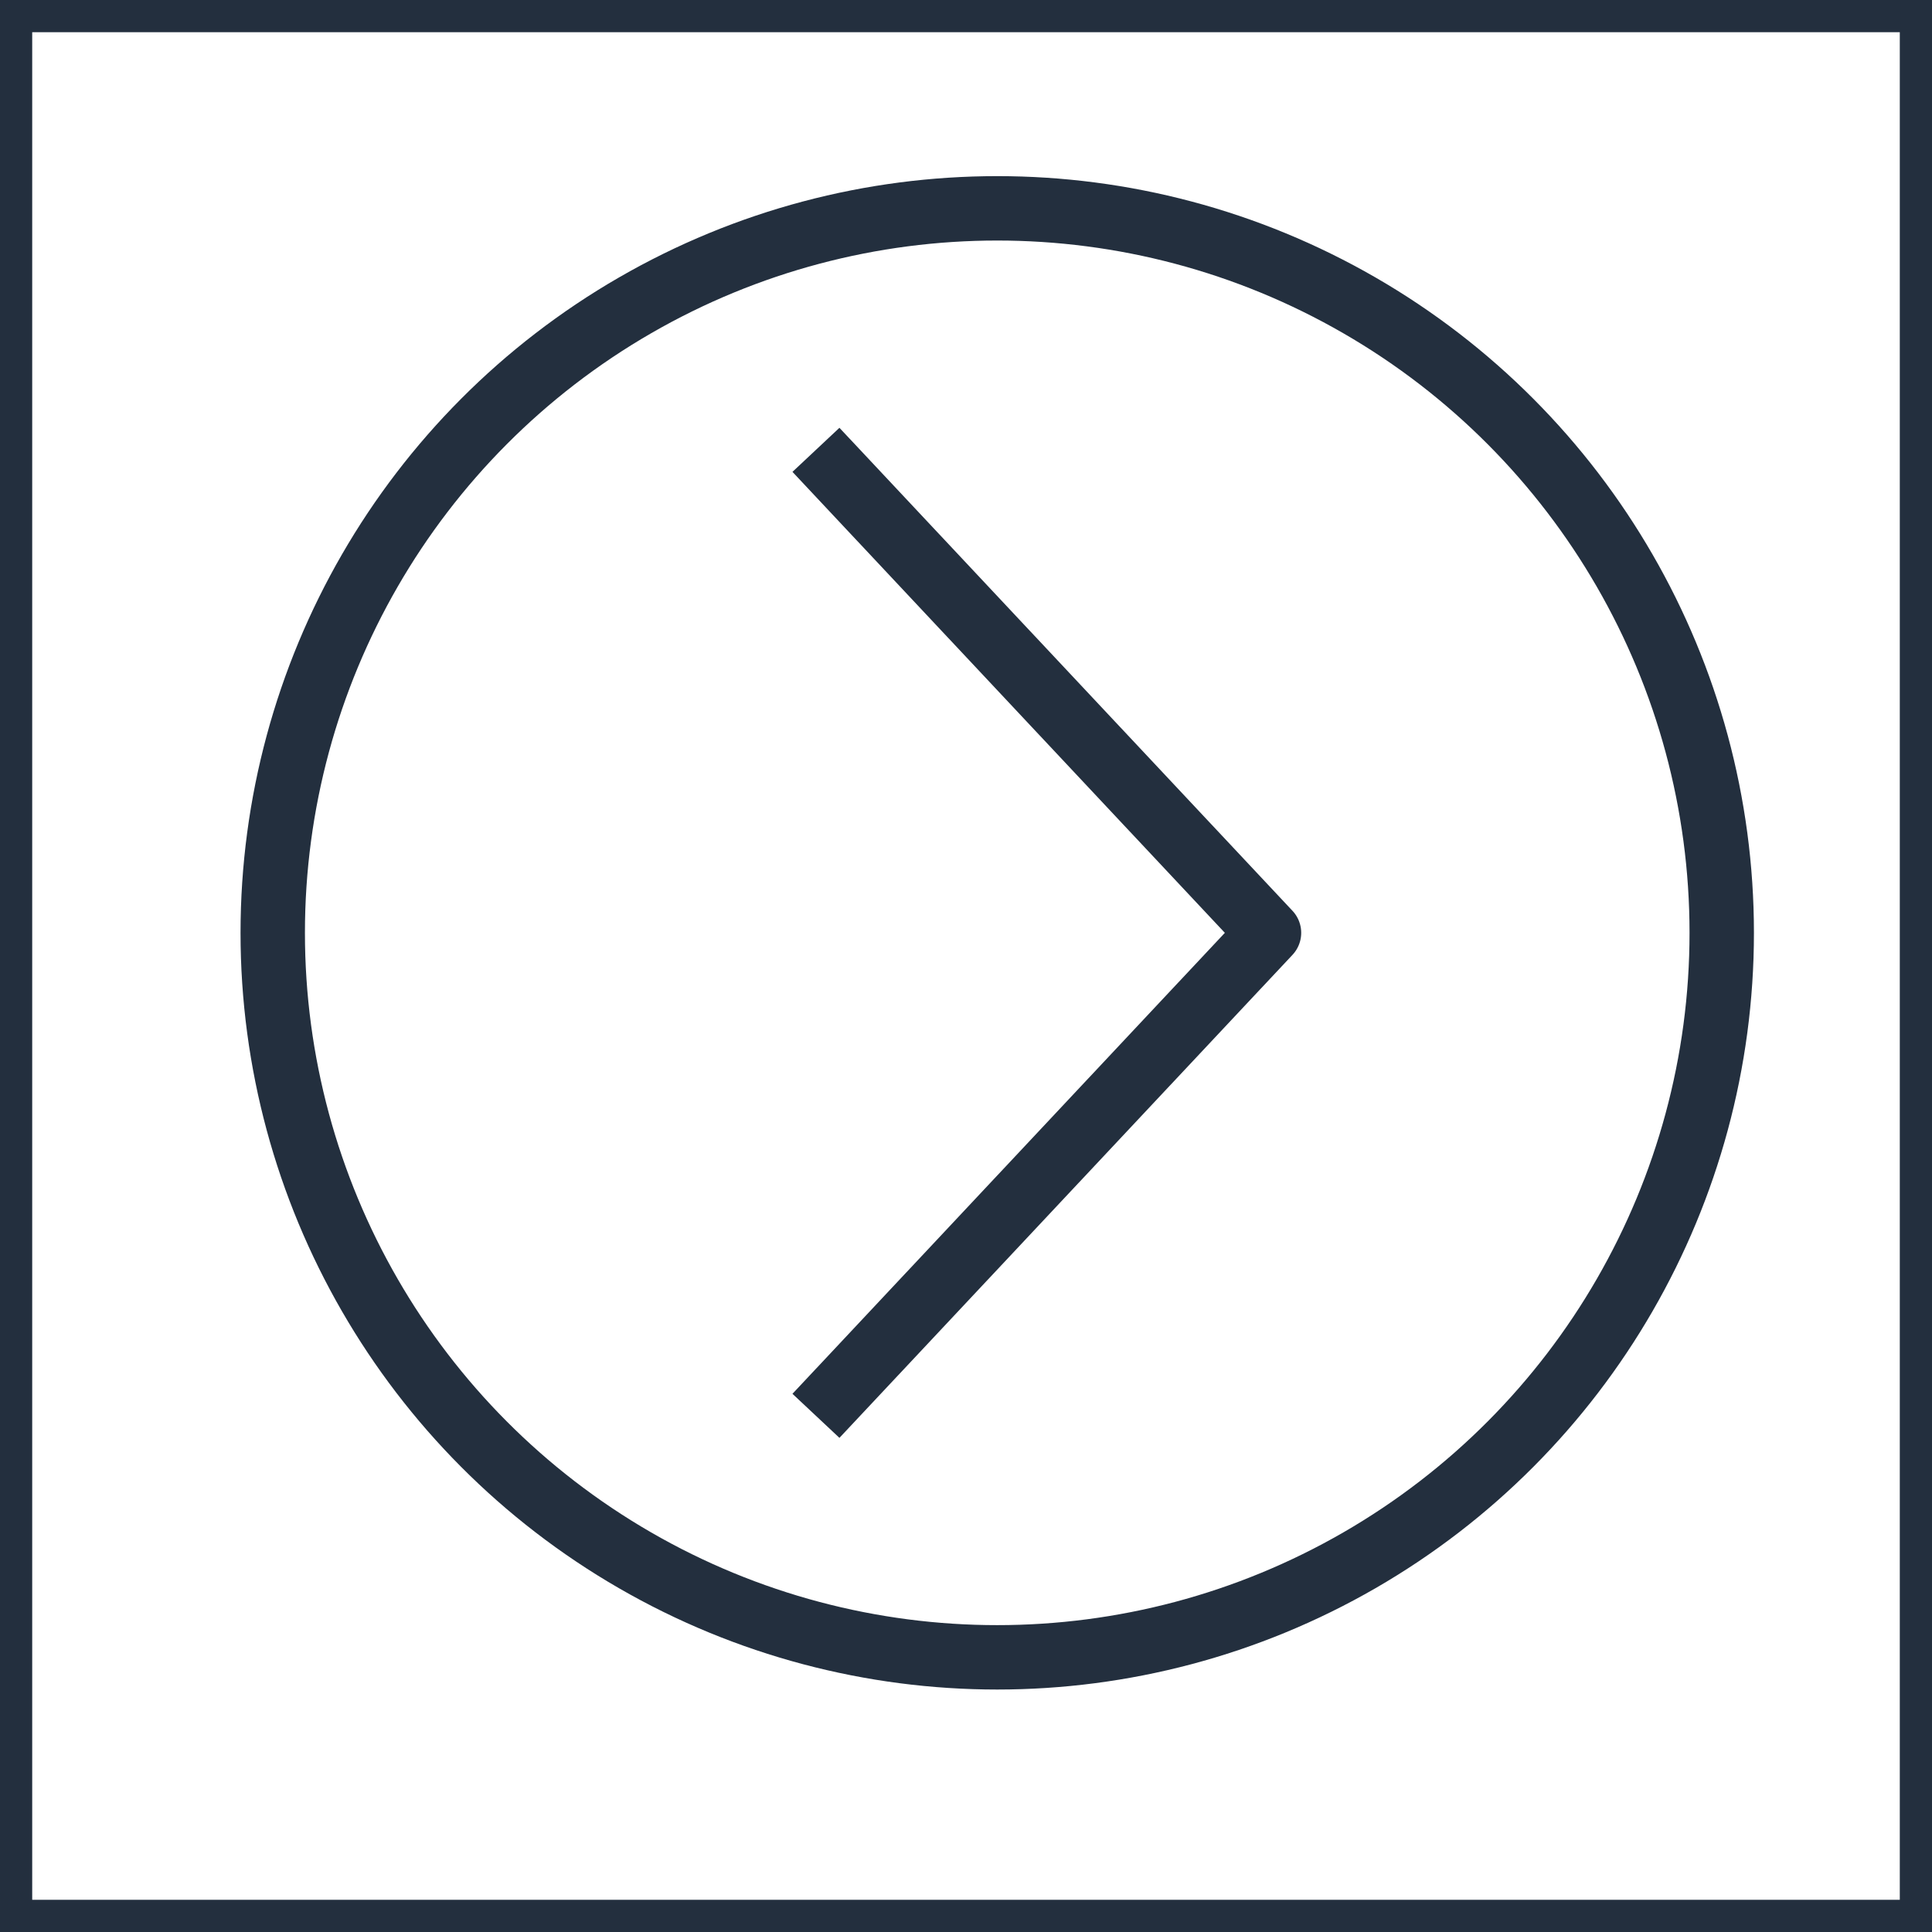 <svg xmlns="http://www.w3.org/2000/svg" width="60" height="60" viewBox="0 0 60 60"><title>architecture-resource_IOT_Action</title><g id="Background"><rect width="60" height="60" style="fill:#fff"/><path d="M59,1V59H1V1H59m1-1H0V60H60V0Z" style="fill:#232f3e"/></g><g id="Art"><circle cx="30.97" cy="28.97" r="22.5" style="fill:none;stroke:#232f3e;stroke-linejoin:round;stroke-width:2px"/><polyline points="25.34 13.97 39.41 28.97 25.34 43.97" style="fill:none;stroke:#232f3e;stroke-linejoin:round;stroke-width:2px"/></g></svg>